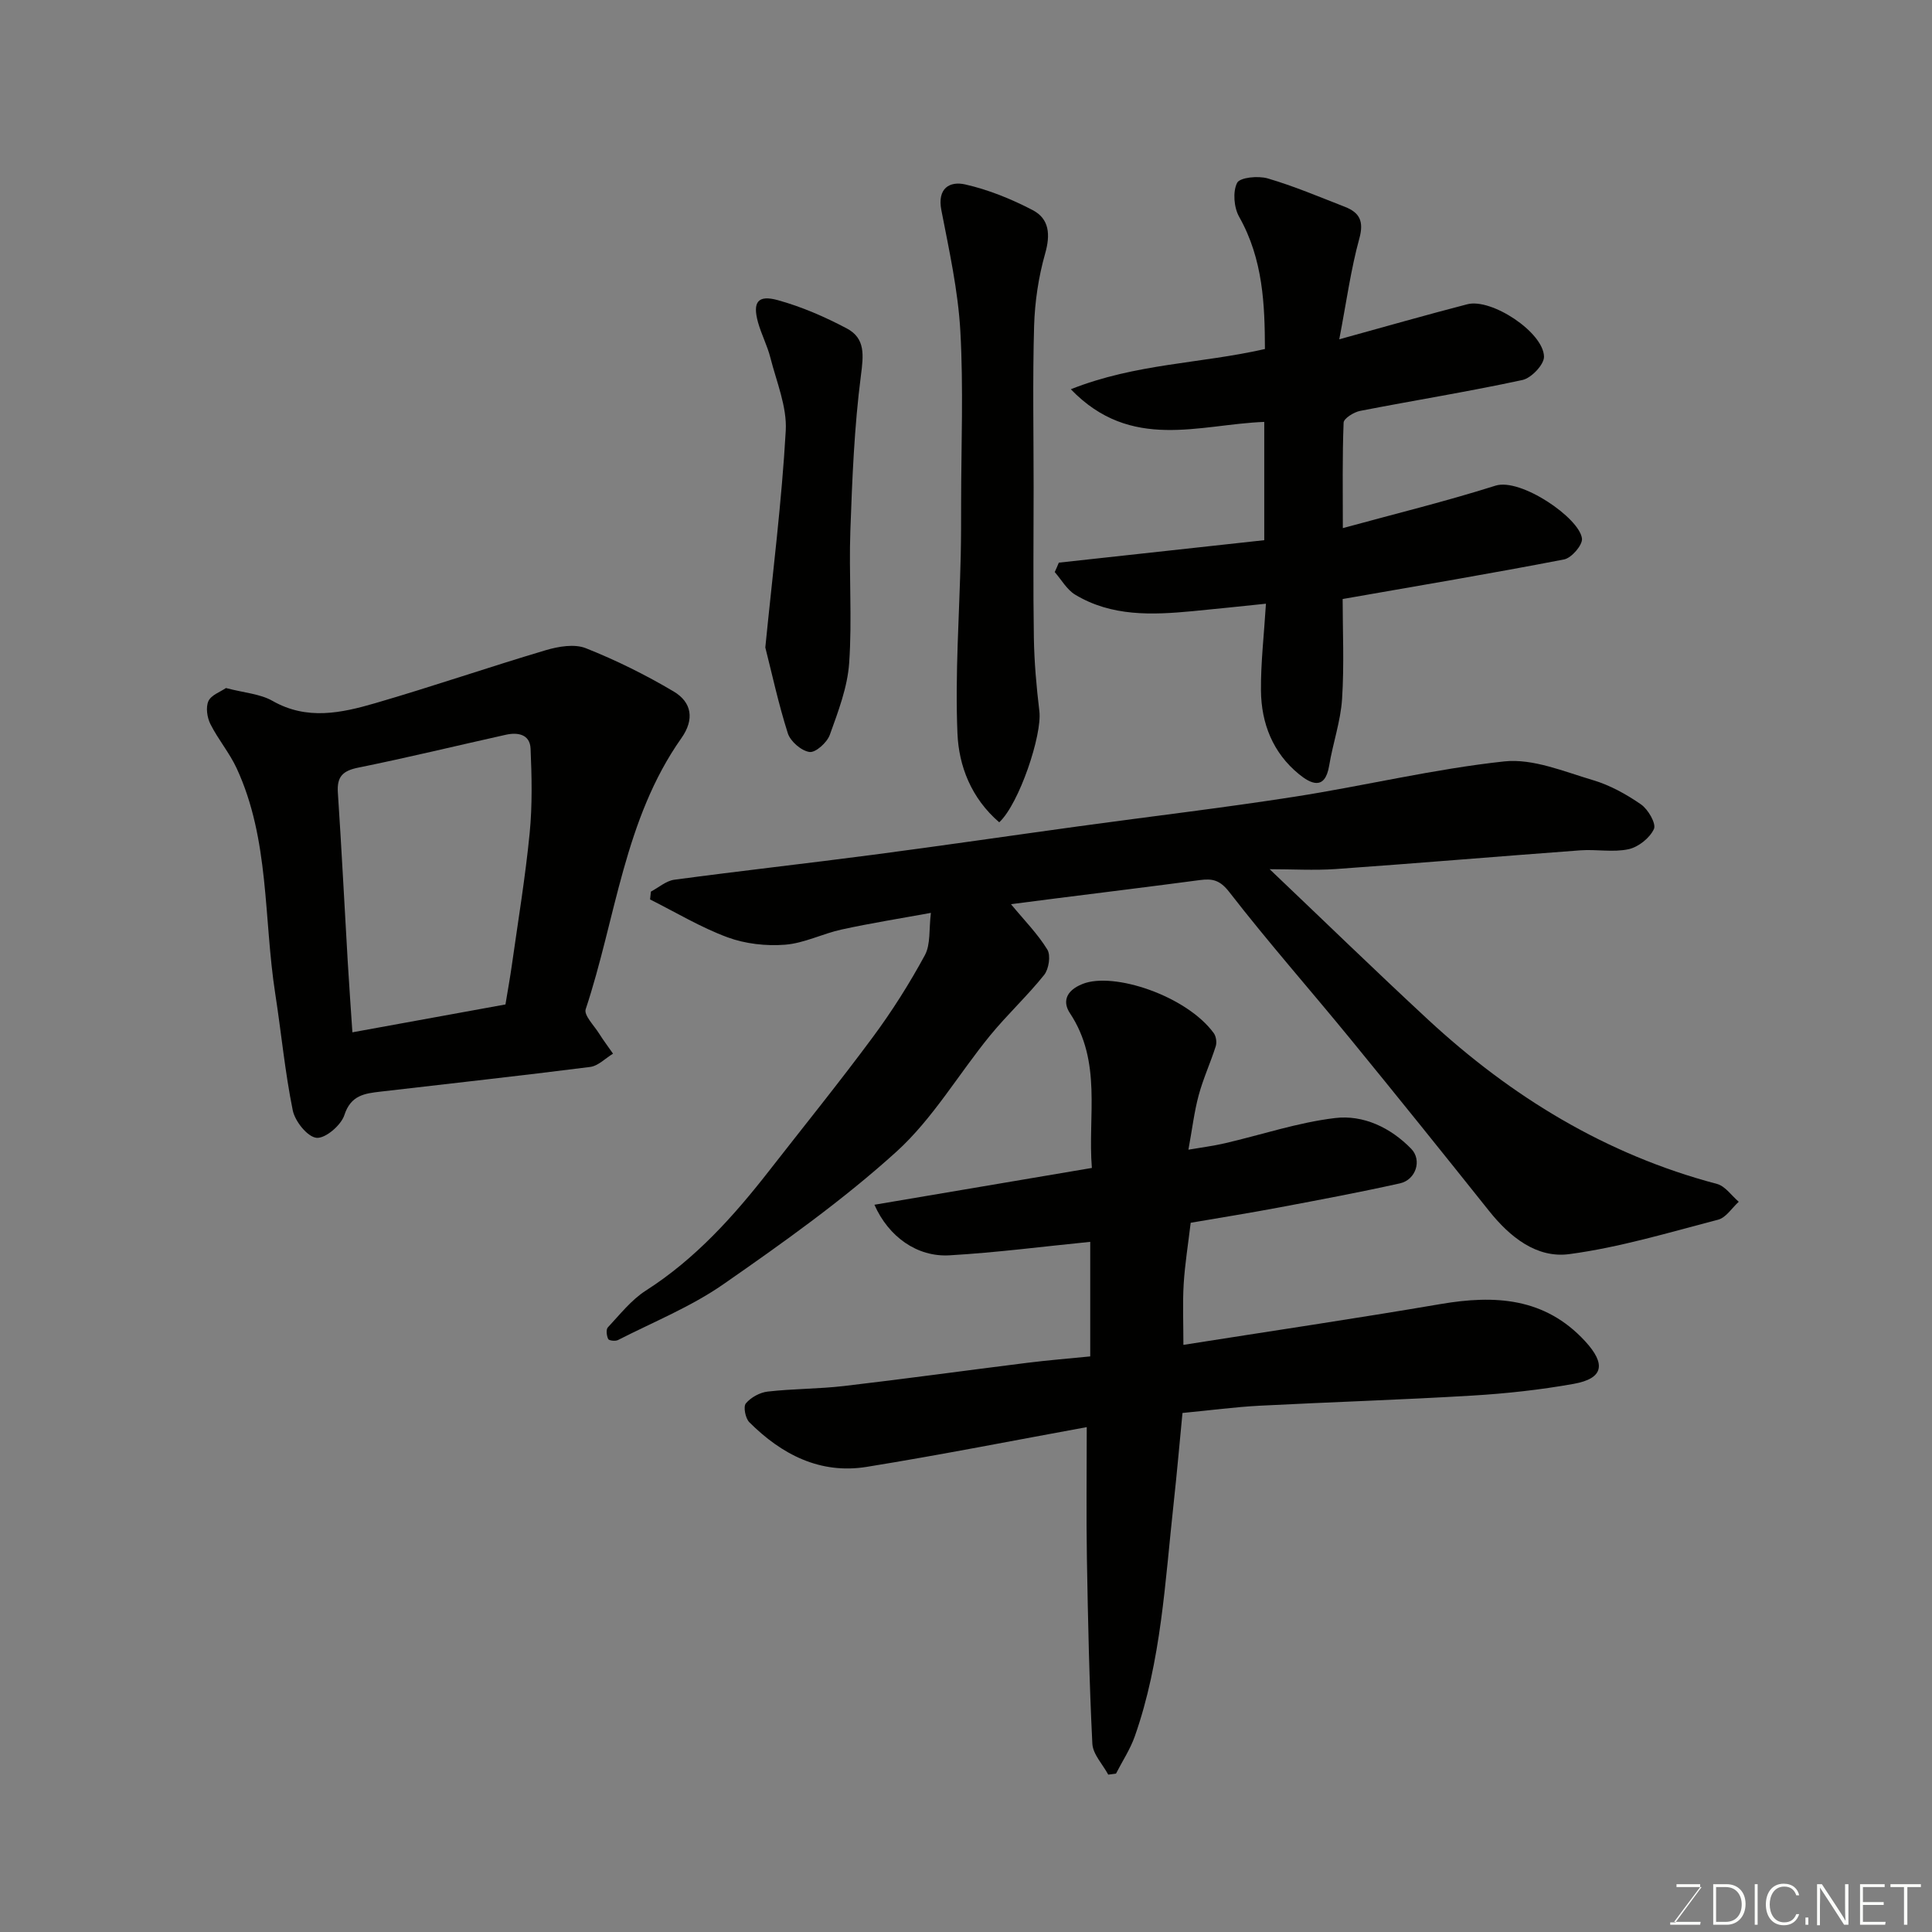 <svg enable-background="new 0 0 400 400" viewBox="0 0 400 400" xmlns="http://www.w3.org/2000/svg"><rect x="0" y="0" width="400" height="400" fill="#808080" stroke="none"/><path d="m262.87 179.96c11.18 10.63 21.85 21 32.76 31.11 17.27 16 36.87 27.98 59.85 34.05 1.71.45 3.01 2.42 4.51 3.69-1.41 1.28-2.63 3.28-4.26 3.71-10.21 2.66-20.4 5.74-30.81 7.13-6.78.91-12.32-3.54-16.64-8.96-9.5-11.91-19.05-23.79-28.7-35.59-8.32-10.17-17.02-20.03-25.06-30.4-1.95-2.52-3.51-2.83-6.1-2.49-9.89 1.31-19.79 2.53-29.69 3.78-3.03.38-6.06.78-9.42 1.21 2.72 3.3 5.51 6.11 7.53 9.4.74 1.21.31 4.03-.66 5.25-3.5 4.37-7.65 8.21-11.2 12.55-6.53 7.99-11.86 17.23-19.4 24.06-11.11 10.06-23.46 18.84-35.8 27.42-6.71 4.67-14.49 7.81-21.83 11.56-.54.28-1.86.13-2.03-.21-.33-.68-.48-1.97-.07-2.41 2.5-2.67 4.85-5.69 7.87-7.62 10.3-6.59 18.25-15.47 25.65-24.97 7.15-9.17 14.46-18.21 21.37-27.55 3.97-5.36 7.56-11.05 10.74-16.91 1.22-2.25.83-5.38 1.25-8.77-6.17 1.13-12.35 2.11-18.46 3.44-3.96.86-7.75 2.84-11.71 3.15-3.94.31-8.24-.17-11.93-1.53-5.55-2.05-10.71-5.17-16.04-7.84.06-.54.11-1.08.17-1.62 1.61-.85 3.15-2.23 4.84-2.46 13.63-1.83 27.3-3.35 40.94-5.14 14.27-1.87 28.51-3.96 42.77-5.92 14.91-2.05 29.87-3.81 44.74-6.13 14.5-2.26 28.85-5.75 43.41-7.31 5.92-.63 12.33 2.1 18.35 3.88 3.52 1.04 6.92 2.93 9.95 5.03 1.47 1.02 3.17 3.97 2.67 5.08-.85 1.86-3.22 3.75-5.26 4.19-3.18.69-6.64-.01-9.95.23-16.9 1.25-33.79 2.68-50.7 3.88-4.48.3-8.97.03-13.65.03z" fill="#010100"/><path d="m245.01 278.44c18.14-2.86 35.73-5.46 53.25-8.45 11.23-1.92 21.57-1.35 29.9 7.67 4.4 4.77 3.83 7.74-2.33 8.85-6.93 1.24-13.97 2.01-21 2.43-14.69.88-29.4 1.34-44.1 2.1-5.08.27-10.14.95-15.91 1.5-.59 6.07-1.14 12.4-1.83 18.71-1.78 16.23-2.56 32.64-8.04 48.23-.95 2.7-2.58 5.15-3.89 7.72-.54.07-1.08.14-1.61.22-1.14-2.13-3.18-4.22-3.29-6.41-.64-12.78-.91-25.59-1.13-38.39-.15-8.91-.03-17.82-.03-27.15-14.7 2.68-30.09 5.73-45.56 8.23-9.64 1.56-17.61-2.56-24.3-9.24-.82-.82-1.28-3.23-.72-3.9 1.04-1.24 2.9-2.27 4.53-2.45 5.24-.6 10.55-.54 15.78-1.15 12.68-1.48 25.33-3.23 38-4.81 4.23-.53 8.48-.87 12.99-1.32 0-8.22 0-16.32 0-23.72-9.71.96-19.41 2.23-29.14 2.79-6.69.39-12.61-3.83-15.54-10.47 14.92-2.53 29.65-5.02 45.02-7.62-.88-10.81 2.16-21.95-4.57-32.09-1.37-2.07-1.1-4.52 2.66-6.01 6.44-2.56 21.51 2.48 27.14 10.18.49.67.67 1.91.42 2.71-1.08 3.41-2.6 6.69-3.53 10.14-.93 3.43-1.34 7-2.13 11.29 2.68-.46 5.14-.77 7.55-1.33 7.6-1.76 15.1-4.3 22.8-5.22 5.88-.71 11.52 1.99 15.77 6.36 2.3 2.36.96 6.43-2.32 7.16-8.26 1.84-16.59 3.4-24.91 4.97-6.21 1.17-12.46 2.17-18.42 3.19-.54 4.52-1.2 8.58-1.45 12.67-.24 3.96-.06 7.94-.06 12.61z" fill="#010100"/><path d="m46.78 142.45c3.74.99 7.06 1.19 9.64 2.66 7.13 4.07 14.26 2.51 21.28.47 11.83-3.44 23.5-7.46 35.31-10.97 2.61-.77 5.91-1.34 8.27-.41 6.28 2.49 12.41 5.53 18.22 8.98 3.69 2.2 4.35 5.72 1.57 9.65-11.86 16.81-13.55 37.29-19.81 56.12-.41 1.24 1.74 3.37 2.78 5.04.9 1.43 1.92 2.77 2.88 4.16-1.57.95-3.07 2.54-4.74 2.75-14.45 1.84-28.93 3.42-43.4 5.11-3.24.38-6.14.71-7.48 4.85-.68 2.11-3.95 4.9-5.77 4.71-1.88-.19-4.46-3.42-4.92-5.69-1.62-7.98-2.38-16.13-3.63-24.19-2.42-15.59-1.14-31.83-7.98-46.62-1.48-3.2-3.85-5.99-5.44-9.16-.68-1.36-.99-3.46-.41-4.75.58-1.27 2.49-1.92 3.63-2.71zm57.87 65.51c.51-3.11.98-5.67 1.34-8.25 1.28-9.07 2.78-18.12 3.67-27.22.57-5.79.44-11.67.19-17.49-.13-2.99-2.65-3.43-5.15-2.87-10.17 2.26-20.29 4.73-30.49 6.79-3.23.65-4.48 1.85-4.26 5.17.78 11.69 1.36 23.4 2.05 35.1.28 4.83.64 9.65.96 14.54 10.92-2 21.19-3.87 31.69-5.77z" fill="#010100"/><path d="m219.22 116.49c14.1-1.54 28.2-3.08 42.53-4.65 0-8.31 0-16.4 0-24.49-13.45.51-27.57 6.19-40.05-6.76 13.51-5.36 26.82-5.28 40.19-8.33-.03-9.11-.36-18.55-5.33-27.36-1.09-1.92-1.36-5.19-.43-7.04.58-1.14 4.37-1.5 6.34-.92 5.43 1.59 10.68 3.82 15.97 5.88 3.06 1.19 3.98 3 2.99 6.58-1.76 6.4-2.65 13.05-4.15 20.85 9.58-2.64 18.02-5.06 26.52-7.26 4.99-1.29 15.75 5.79 15.87 10.84.04 1.64-2.62 4.44-4.45 4.84-11.15 2.41-22.42 4.22-33.62 6.4-1.3.25-3.39 1.56-3.42 2.44-.28 7.08-.16 14.18-.16 21.83 11-3.01 21.41-5.56 31.61-8.79 5.2-1.64 17.4 6.69 17.9 10.95.16 1.33-2.16 4.02-3.69 4.32-15.04 2.91-30.15 5.45-45.86 8.2 0 6.48.34 13.62-.12 20.7-.3 4.64-1.91 9.17-2.67 13.8-.88 5.28-3.89 3.69-6.26 1.76-5.39-4.4-7.8-10.51-7.86-17.31-.05-5.74.63-11.48 1.03-17.98-5.33.55-10.28 1.08-15.23 1.55-8.36.79-16.72 1.13-24.27-3.42-1.72-1.04-2.84-3.09-4.23-4.68.3-.63.57-1.29.85-1.95z" fill="#010100"/><path d="m206.88 170.25c-5.82-5.01-8.37-11.68-8.65-18.4-.51-12.25.4-24.56.68-36.84.08-3.66.08-7.32.08-10.99.01-11.82.5-23.67-.16-35.45-.47-8.4-2.32-16.75-3.93-25.05-.89-4.56 1.73-6.07 4.96-5.33 4.81 1.09 9.55 3.02 13.94 5.31 3.47 1.81 3.7 5.09 2.58 9.02-1.37 4.82-2.13 9.95-2.28 14.96-.32 11.15-.1 22.31-.1 33.46 0 10.35-.12 20.69.05 31.04.08 5.09.53 10.2 1.14 15.26.6 4.9-4.18 19.17-8.31 23.01z" fill="#010100"/><path d="m158.45 134.05c1.57-15.79 3.41-30.3 4.23-44.87.28-4.97-1.91-10.11-3.18-15.12-.63-2.5-1.87-4.84-2.56-7.32-1.16-4.2-.05-5.75 4.12-4.59 4.92 1.36 9.73 3.45 14.26 5.85 3.89 2.06 3.46 5.56 2.92 9.77-1.37 10.6-1.8 21.34-2.18 32.04-.33 9.14.39 18.34-.25 27.46-.35 5.04-2.27 10.04-4.01 14.88-.57 1.58-2.93 3.71-4.19 3.54-1.69-.23-3.96-2.18-4.5-3.87-1.96-6.16-3.32-12.51-4.66-17.77z" fill="#010100"/><g fill="#fbfcfa"><path d="m346.9 398 5.4-7.3h-5.2v-.6h4.9v.6l-5.4 7.2h5.5l-.1.6h-6.2v-.5z"/><path d="m354.7 390.1h2.8c2.3 0 3.9 1.6 3.9 4.1s-1.6 4.3-3.9 4.3h-2.8zm.6 7.8h2c2.2 0 3.3-1.6 3.3-3.6 0-1.8-1-3.6-3.3-3.6h-2z"/><path d="m363.9 390.1v8.4h-.6v-8.4z"/><path d="m372.5 396.3c-.4 1.3-1.4 2.3-3.2 2.3-2.4 0-3.7-1.9-3.7-4.3 0-2.3 1.2-4.3 3.7-4.3 1.8 0 2.9 1 3.2 2.4h-.6c-.4-1.1-1.1-1.8-2.5-1.8-2.1 0-3 1.9-3 3.7s.9 3.7 3 3.7c1.4 0 2.1-.7 2.5-1.7z"/><path d="m373.8 398.5v-1.5h.6v1.5z"/><path d="m376.2 398.5v-8.4h1c1.3 2 4.4 6.6 4.9 7.6-.1-1.2-.1-2.4-.1-3.8v-3.8h.7v8.4h-.9c-1.2-1.9-4.4-6.8-5-7.7.1 1.1 0 2.3 0 3.9v3.9h-.6z"/><path d="m390 394.4h-4.3v3.5h4.7l-.1.6h-5.2v-8.4h5.1v.6h-4.5v3.1h4.3z"/><path d="m394.2 390.7h-2.8v-.6h6.3v.6h-2.8v7.8h-.7z"/></g></svg>